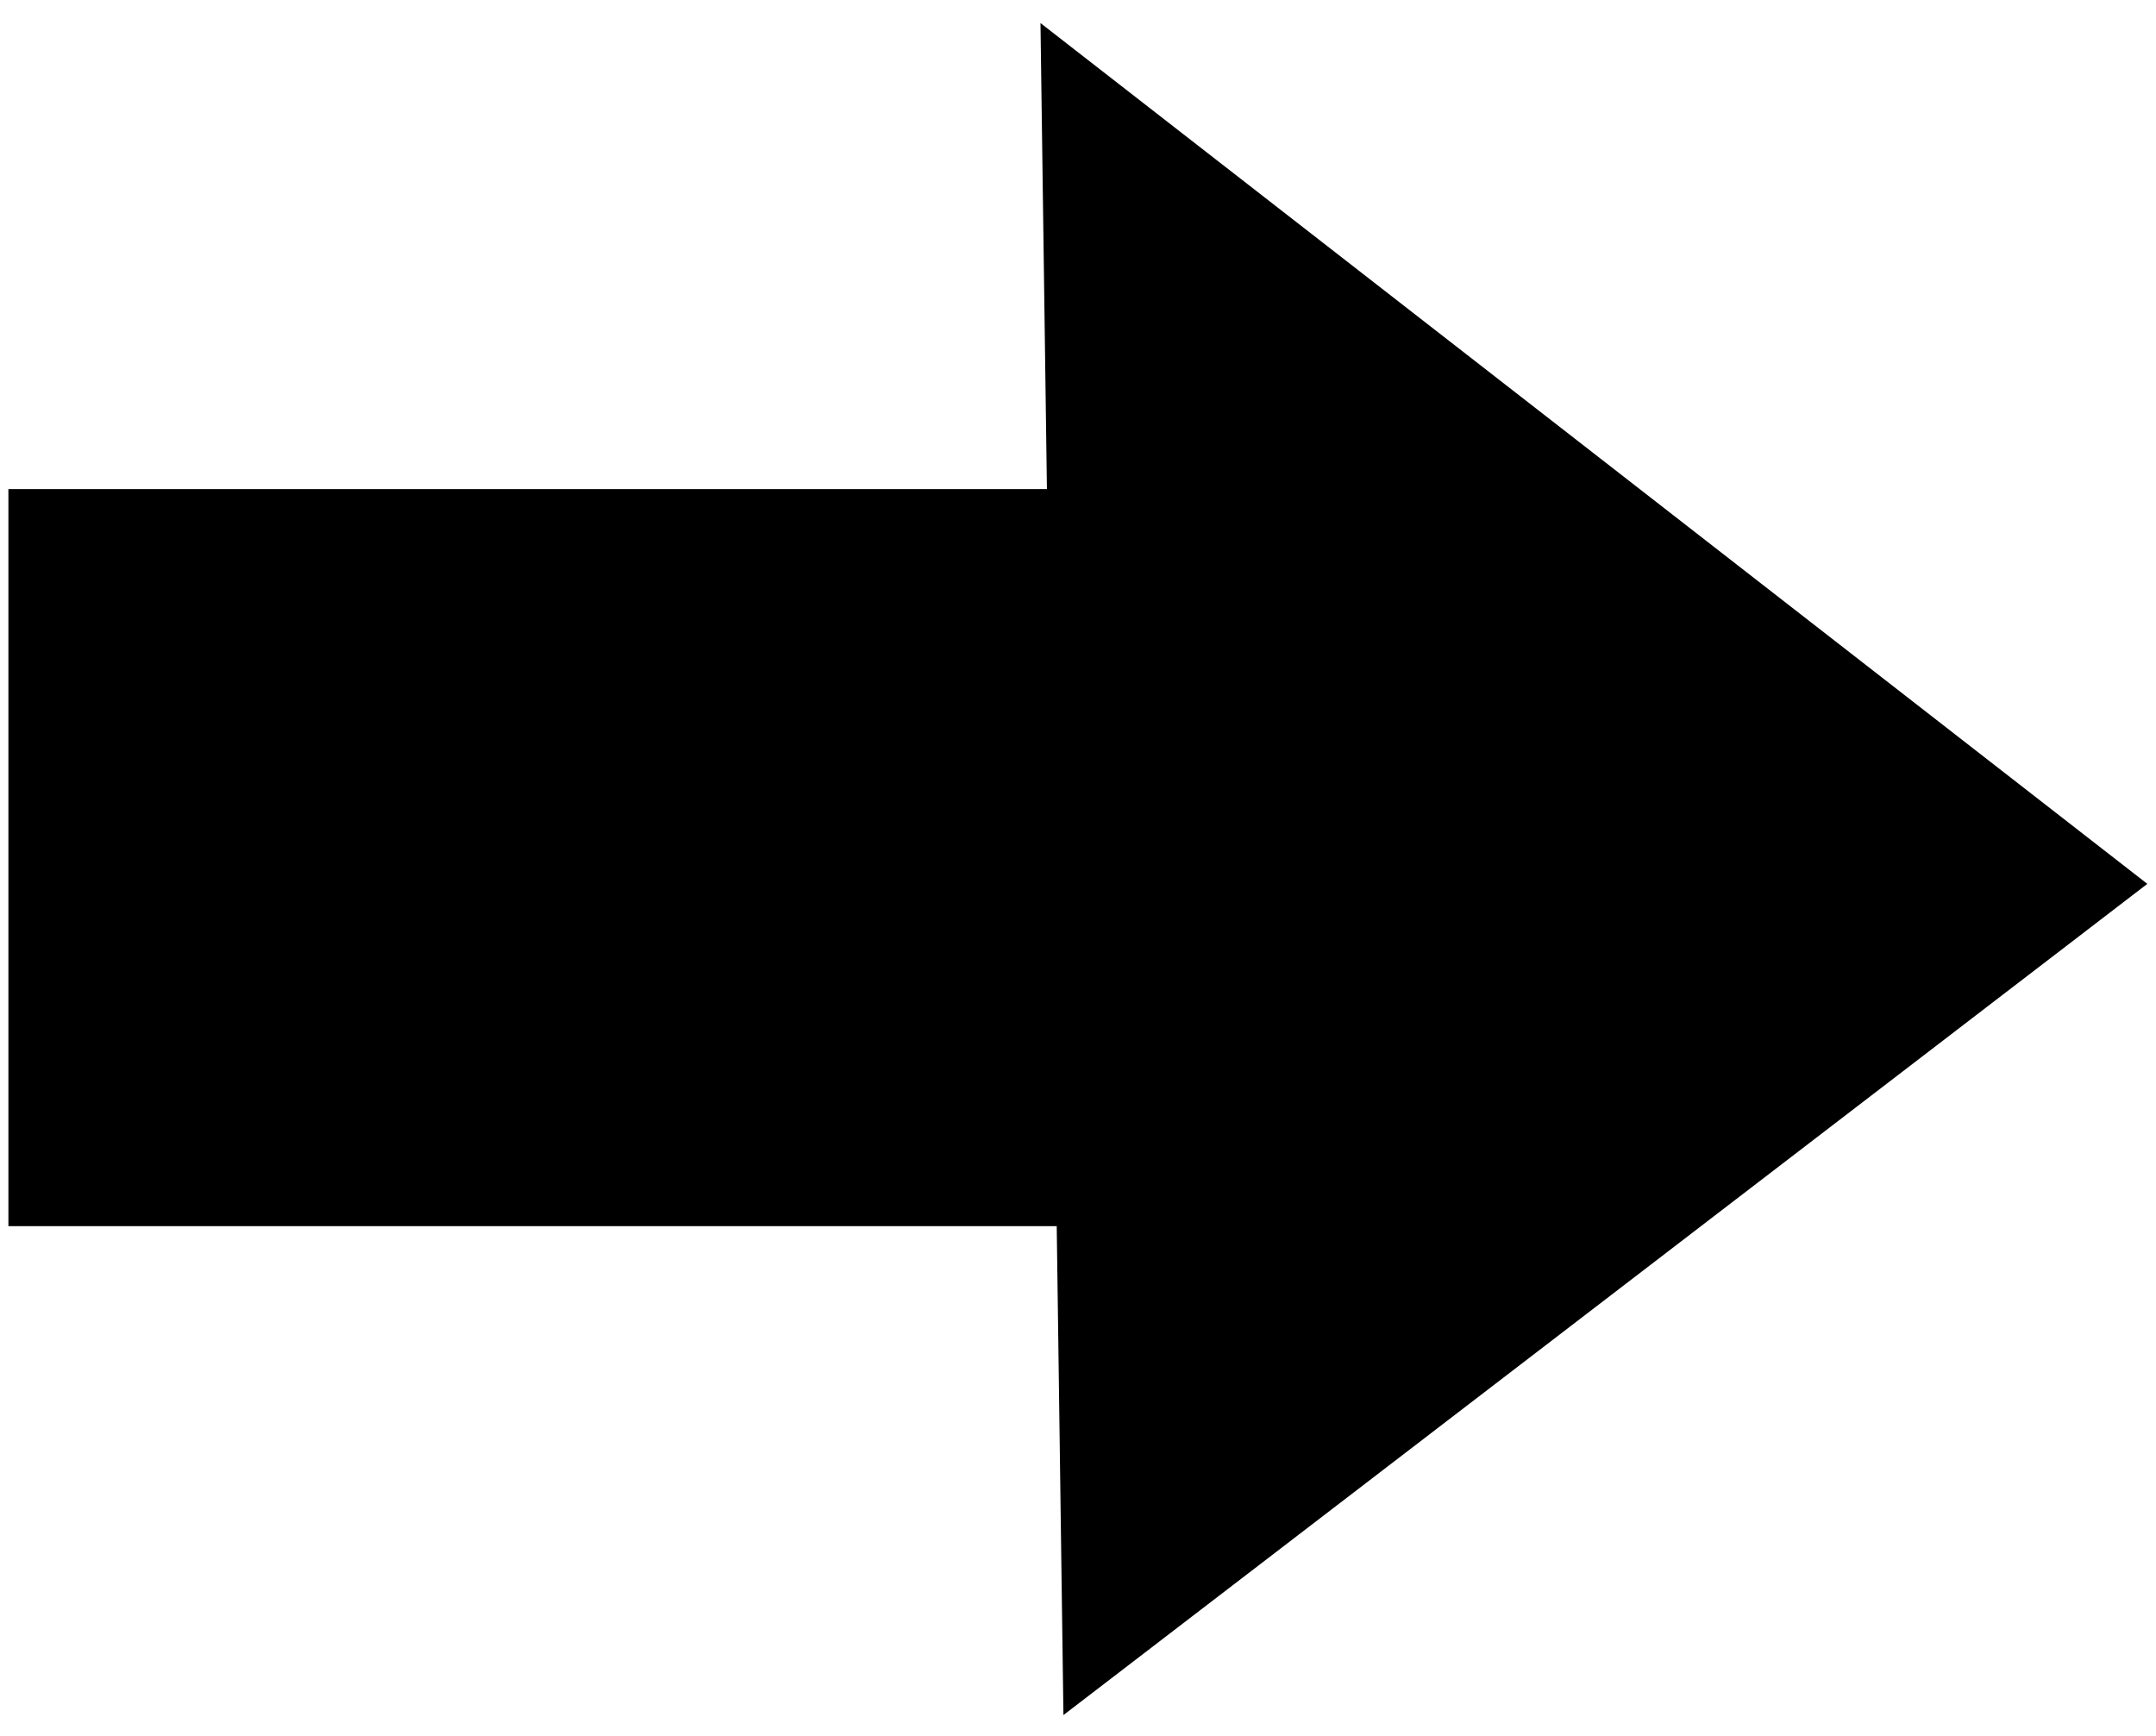 <?xml version="1.0" encoding="UTF-8" standalone="no"?>
<!DOCTYPE svg PUBLIC "-//W3C//DTD SVG 1.1//EN" "http://www.w3.org/Graphics/SVG/1.1/DTD/svg11.dtd">
<svg id="sharpArrowSvg" viewBox="0 0 77 62" version="1.1" xmlns="http://www.w3.org/2000/svg" xmlns:xlink="http://www.w3.org/1999/xlink" xml:space="preserve" style="fill-rule:evenodd;clip-rule:evenodd;stroke-linejoin:round;stroke-miterlimit:2;">
    <g transform="matrix(1,0,0,1,-1935,-157)">
        <path id="sharp-arrow" d="M1935.3,200.792L1972.74,200.792L1972.98,218.253L2011.69,188.567L1972.16,157.824L1972.39,174.468L1935.3,174.468L1935.3,200.792Z" style="fill-rule:nonzero;"/>
    </g>
</svg>
